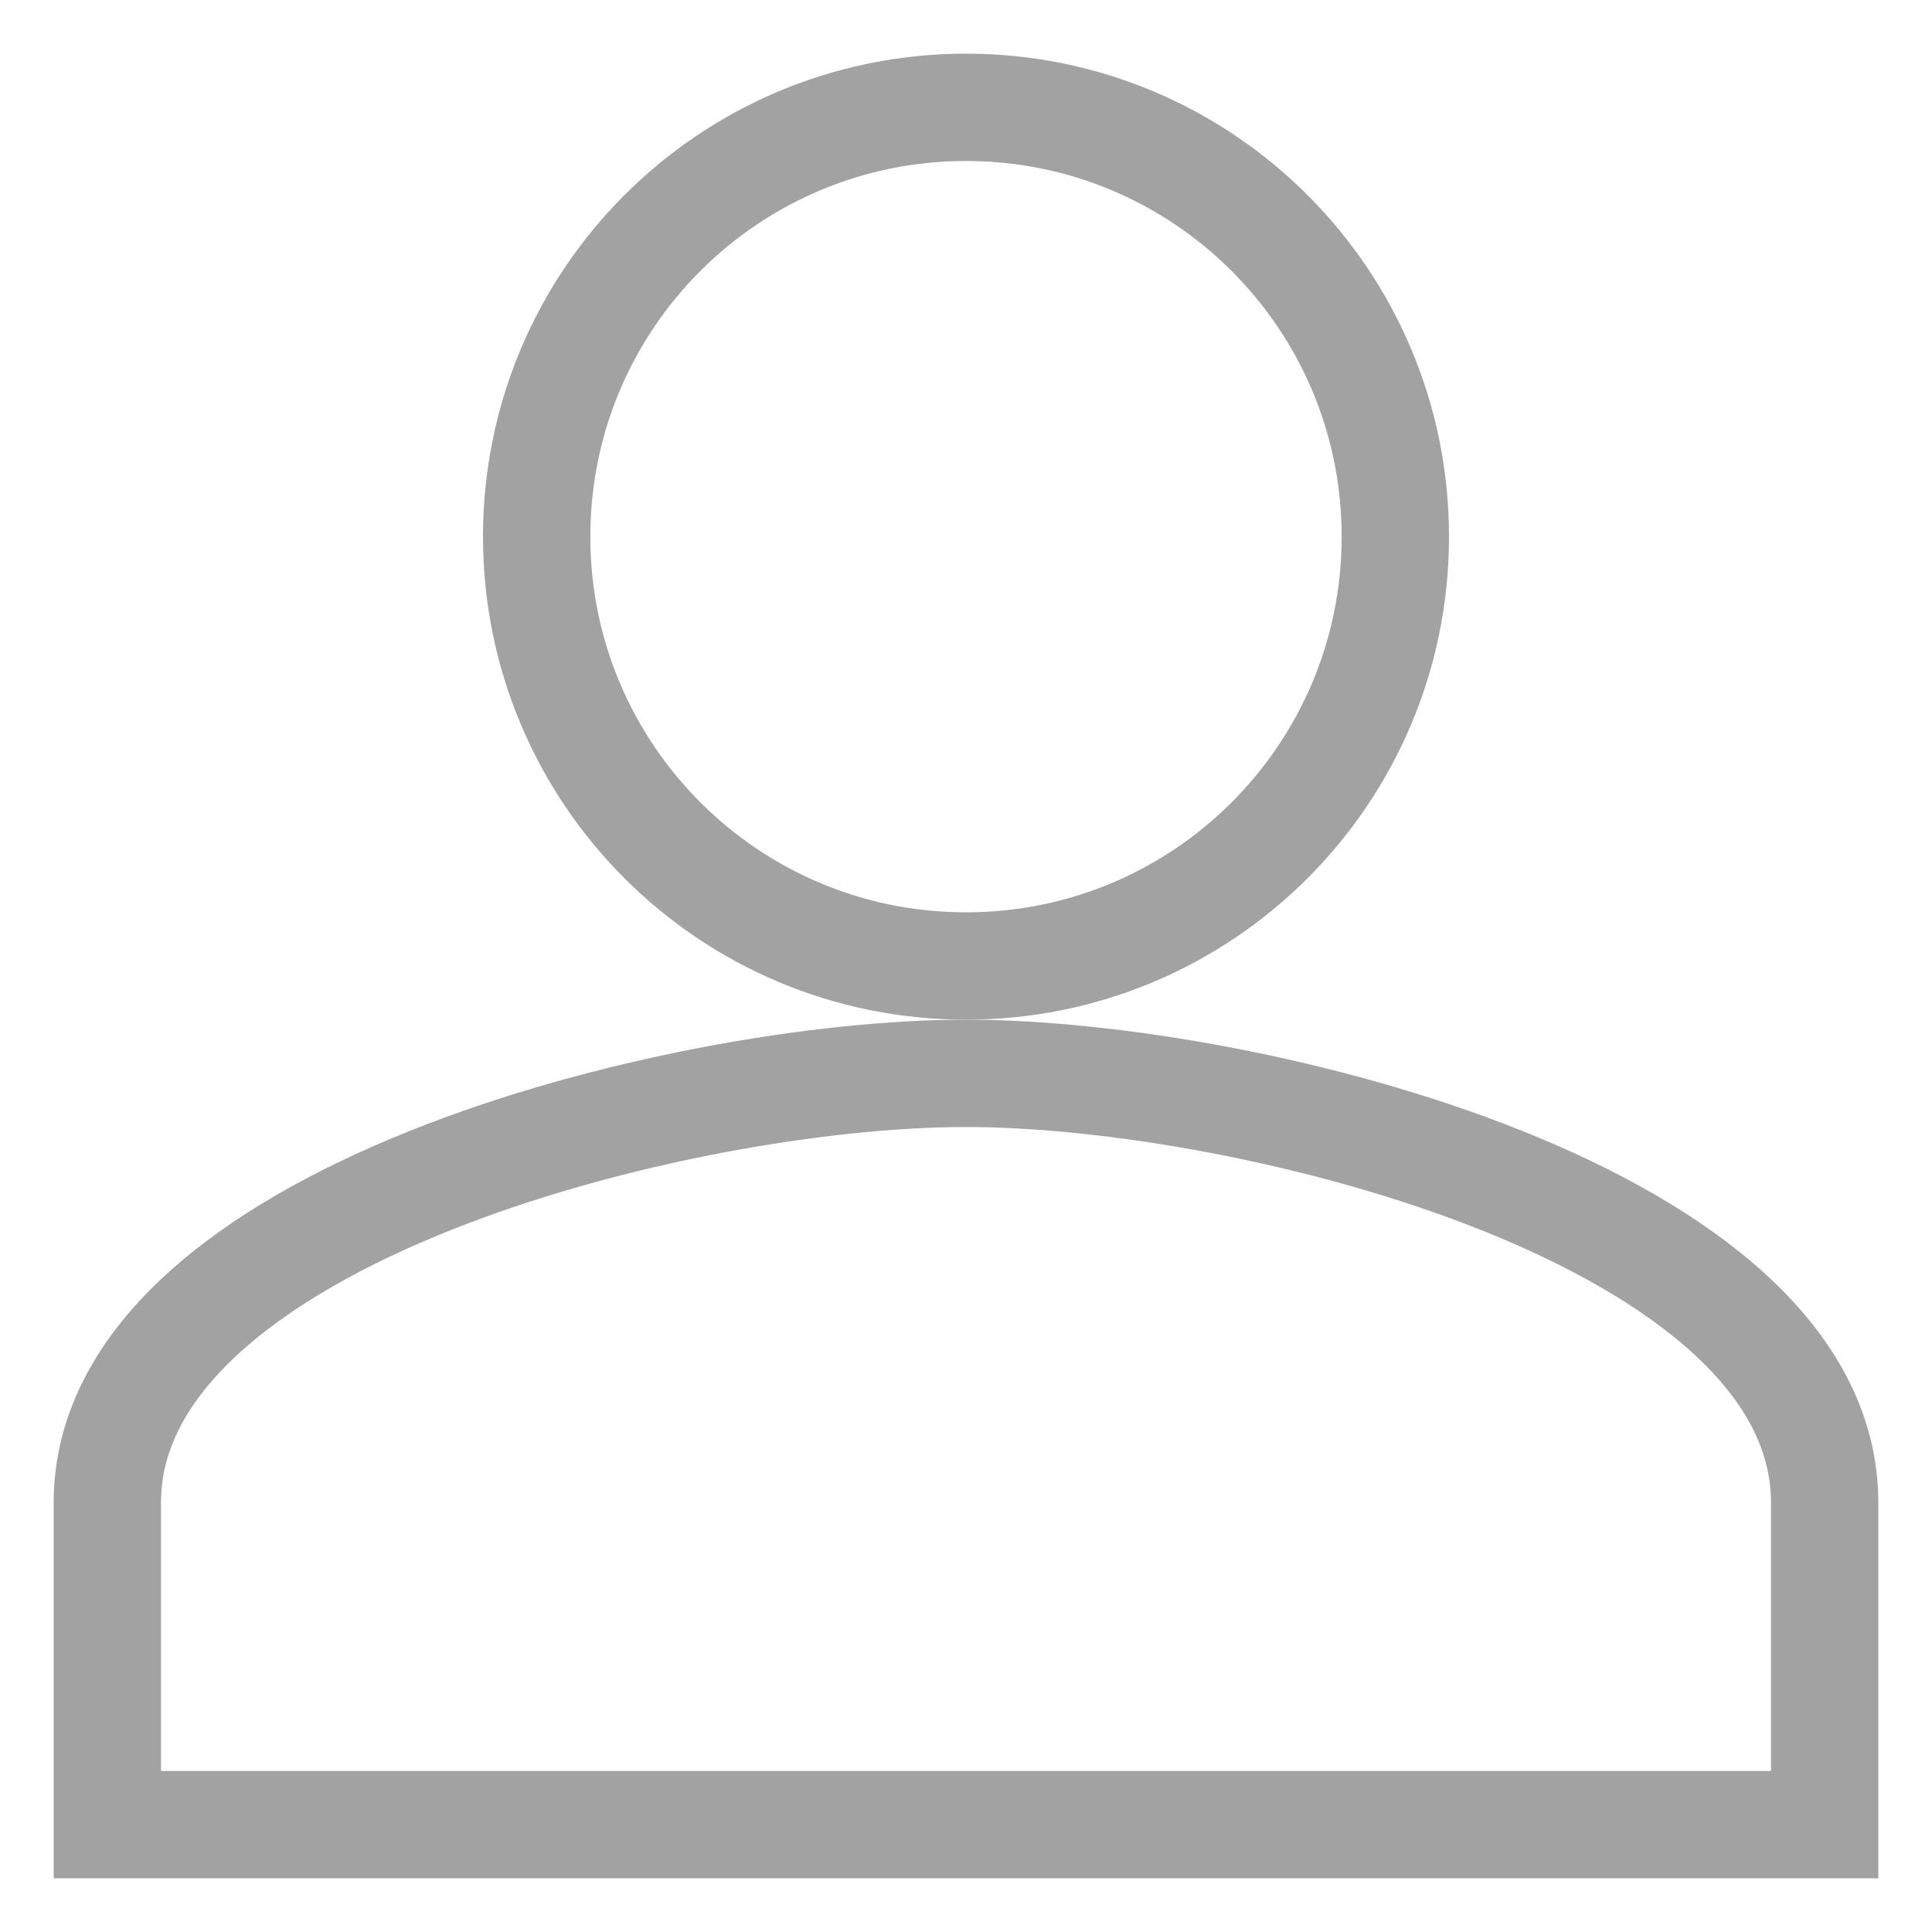<?xml version="1.0" encoding="UTF-8" standalone="no"?>
<svg width="18px" height="18px" viewBox="0 0 18 18" version="1.1" xmlns="http://www.w3.org/2000/svg" xmlns:xlink="http://www.w3.org/1999/xlink">
    <!-- Generator: Sketch 39.1 (31720) - http://www.bohemiancoding.com/sketch -->
    <title>v</title>
    <desc>Created with Sketch.</desc>
    <defs></defs>
    <g id="Auth_updates" stroke="none" stroke-width="1" fill="none" fill-rule="evenodd">
        <g id="v" stroke="#A2A2A2">
            <path d="M9,10 C6.33,10 1,11.34 1,14 L1,17 L17,17 L17,14 C17,11.34 11.67,10 9,10 L9,10 Z" id="Path-Copy"></path>
            <path d="M9,1 C6.79,1 5,2.79 5,5 C5,7.21 6.79,9 9,9 C11.21,9 13,7.21 13,5 C13,2.79 11.21,1 9,1 L9,1 Z" id="Path-Copy-2"></path>
        </g>
    </g>
</svg>